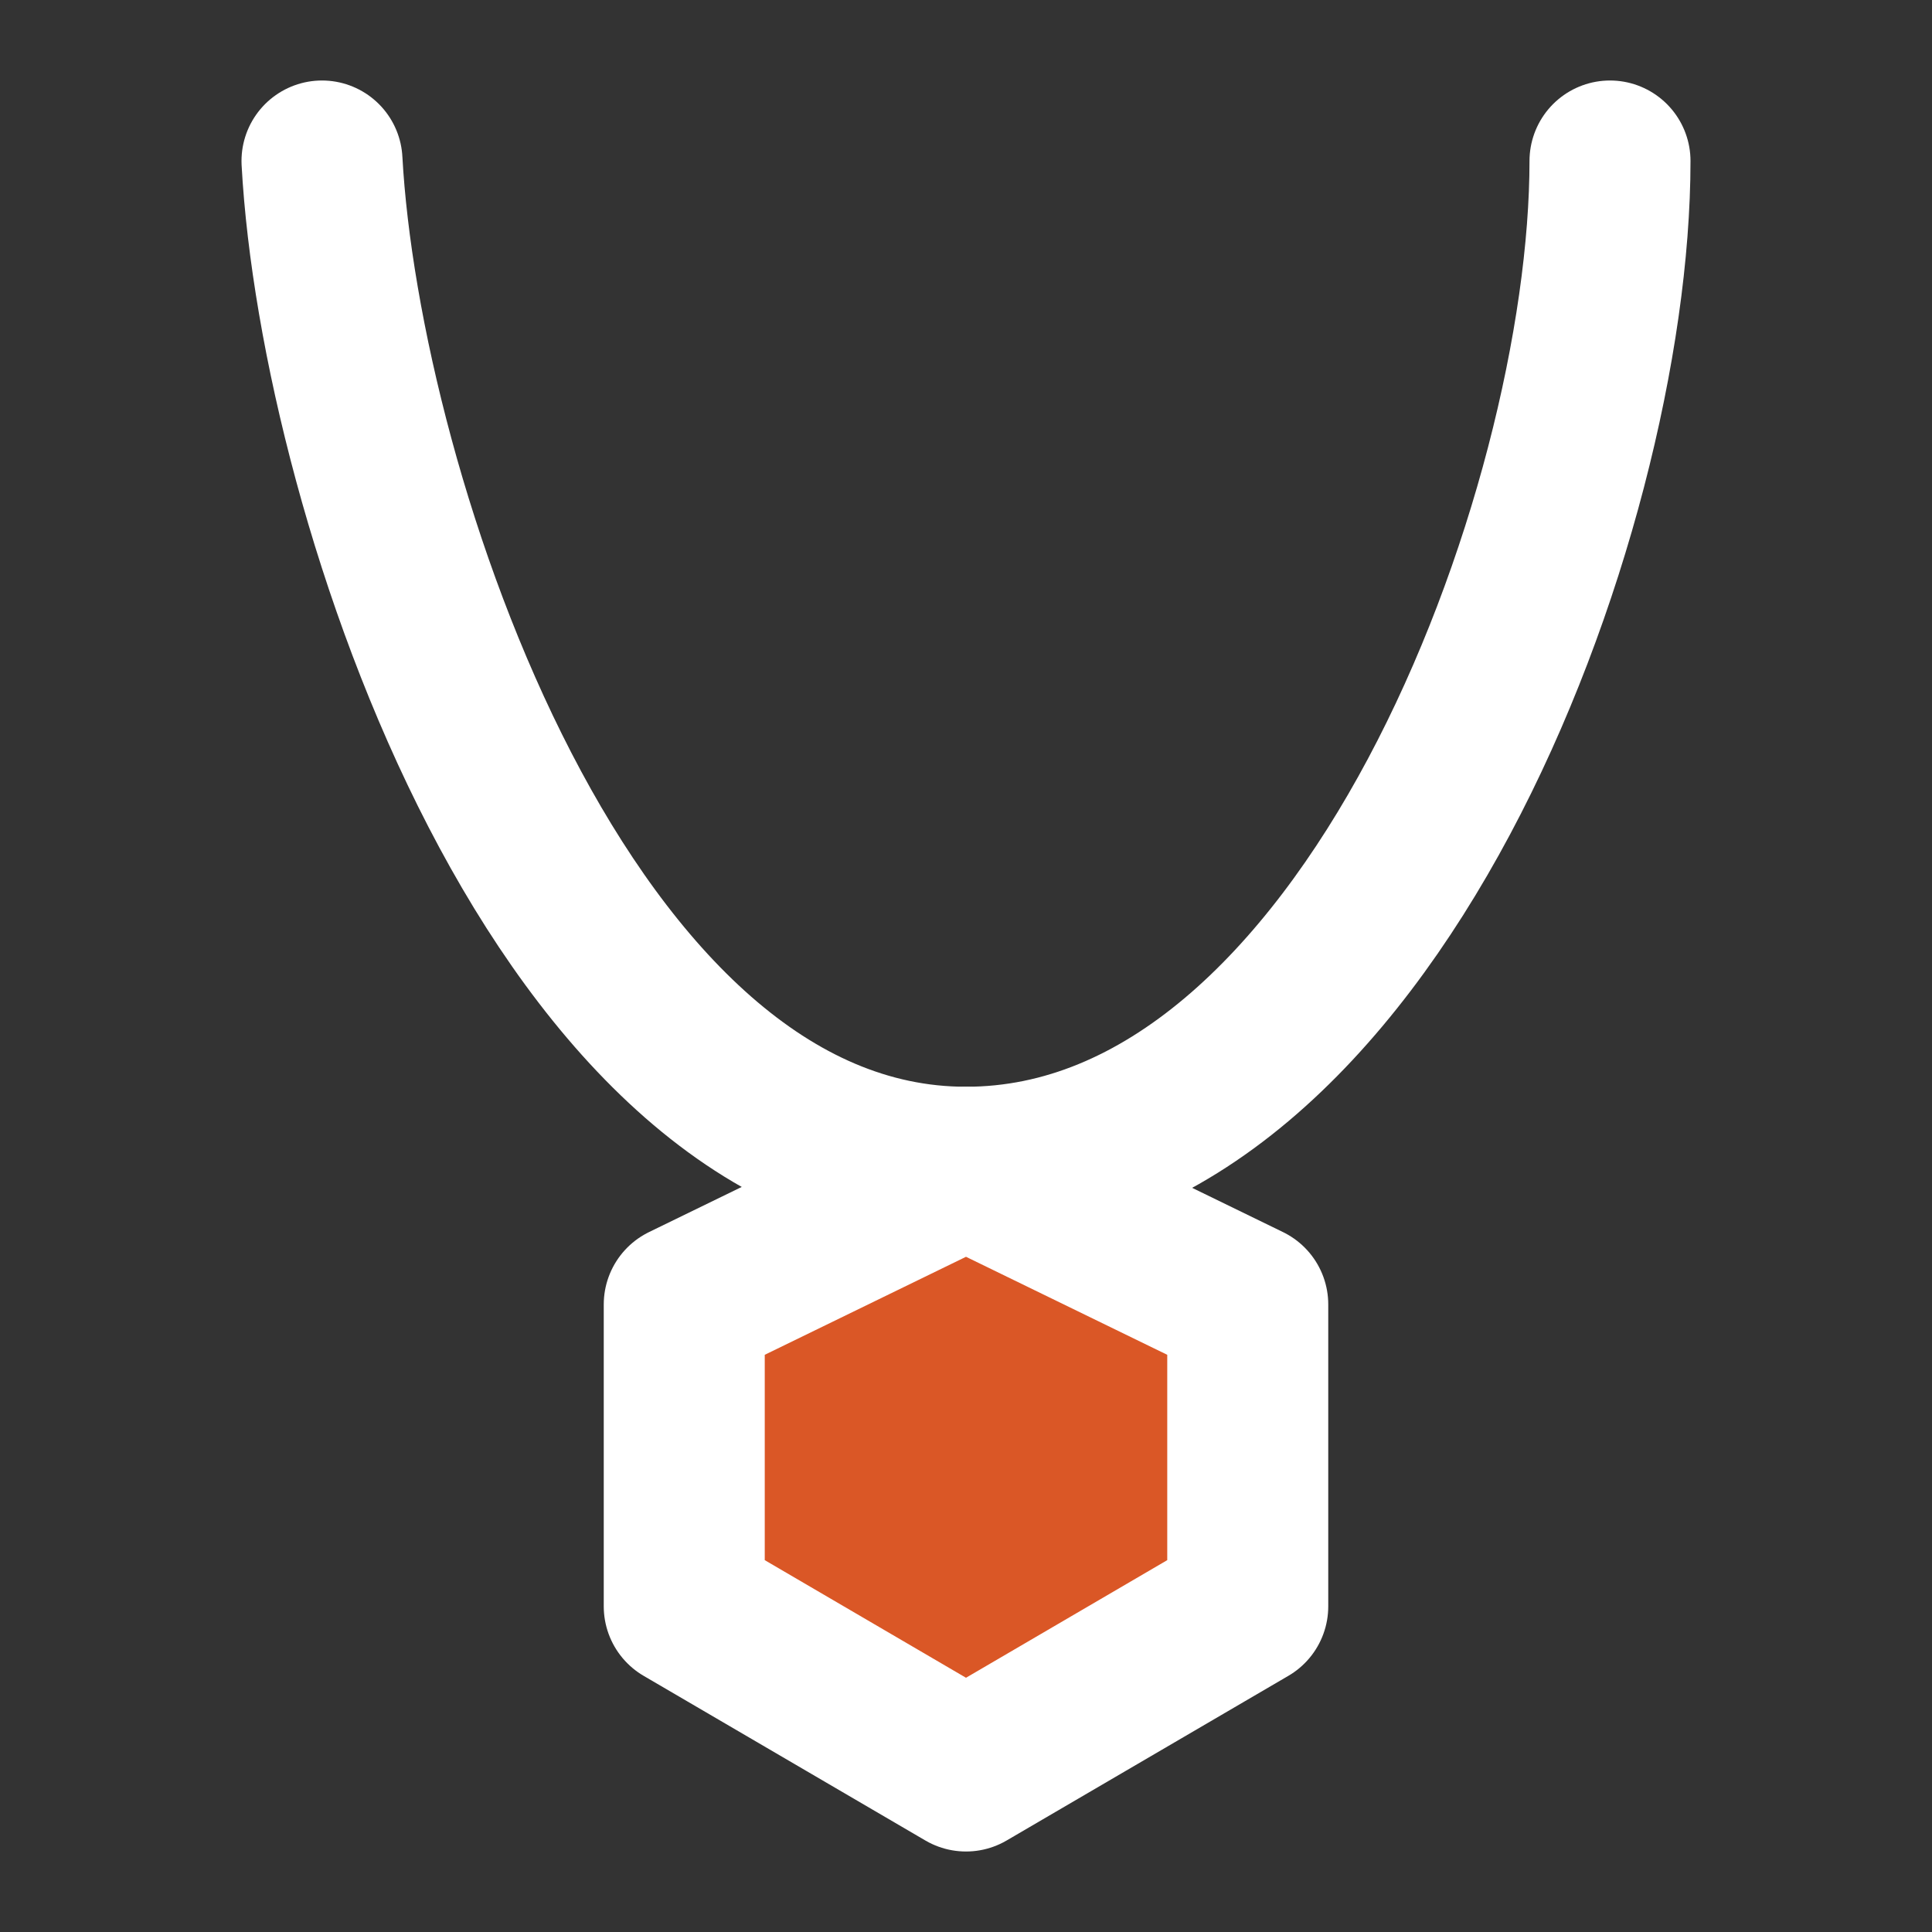<?xml version="1.0" ?><svg fill="none" height="48" viewBox="0 0 48 48" width="48" xmlns="http://www.w3.org/2000/svg"><rect x="0" y="0" width="48" height="48" fill="#333333" stroke="none"/><path d="M17 32.409L24 29L31 32.409V39.909L24 44L17 39.909V32.409Z" fill="#da5726" stroke="white" stroke-linecap="round" stroke-linejoin="round" stroke-width="4"/><path d="M8 4C8.455 12.333 14 29 24 29C34 29 40 12.784 40 4" stroke="white" stroke-linecap="round" stroke-linejoin="round" stroke-width="4"/></svg>